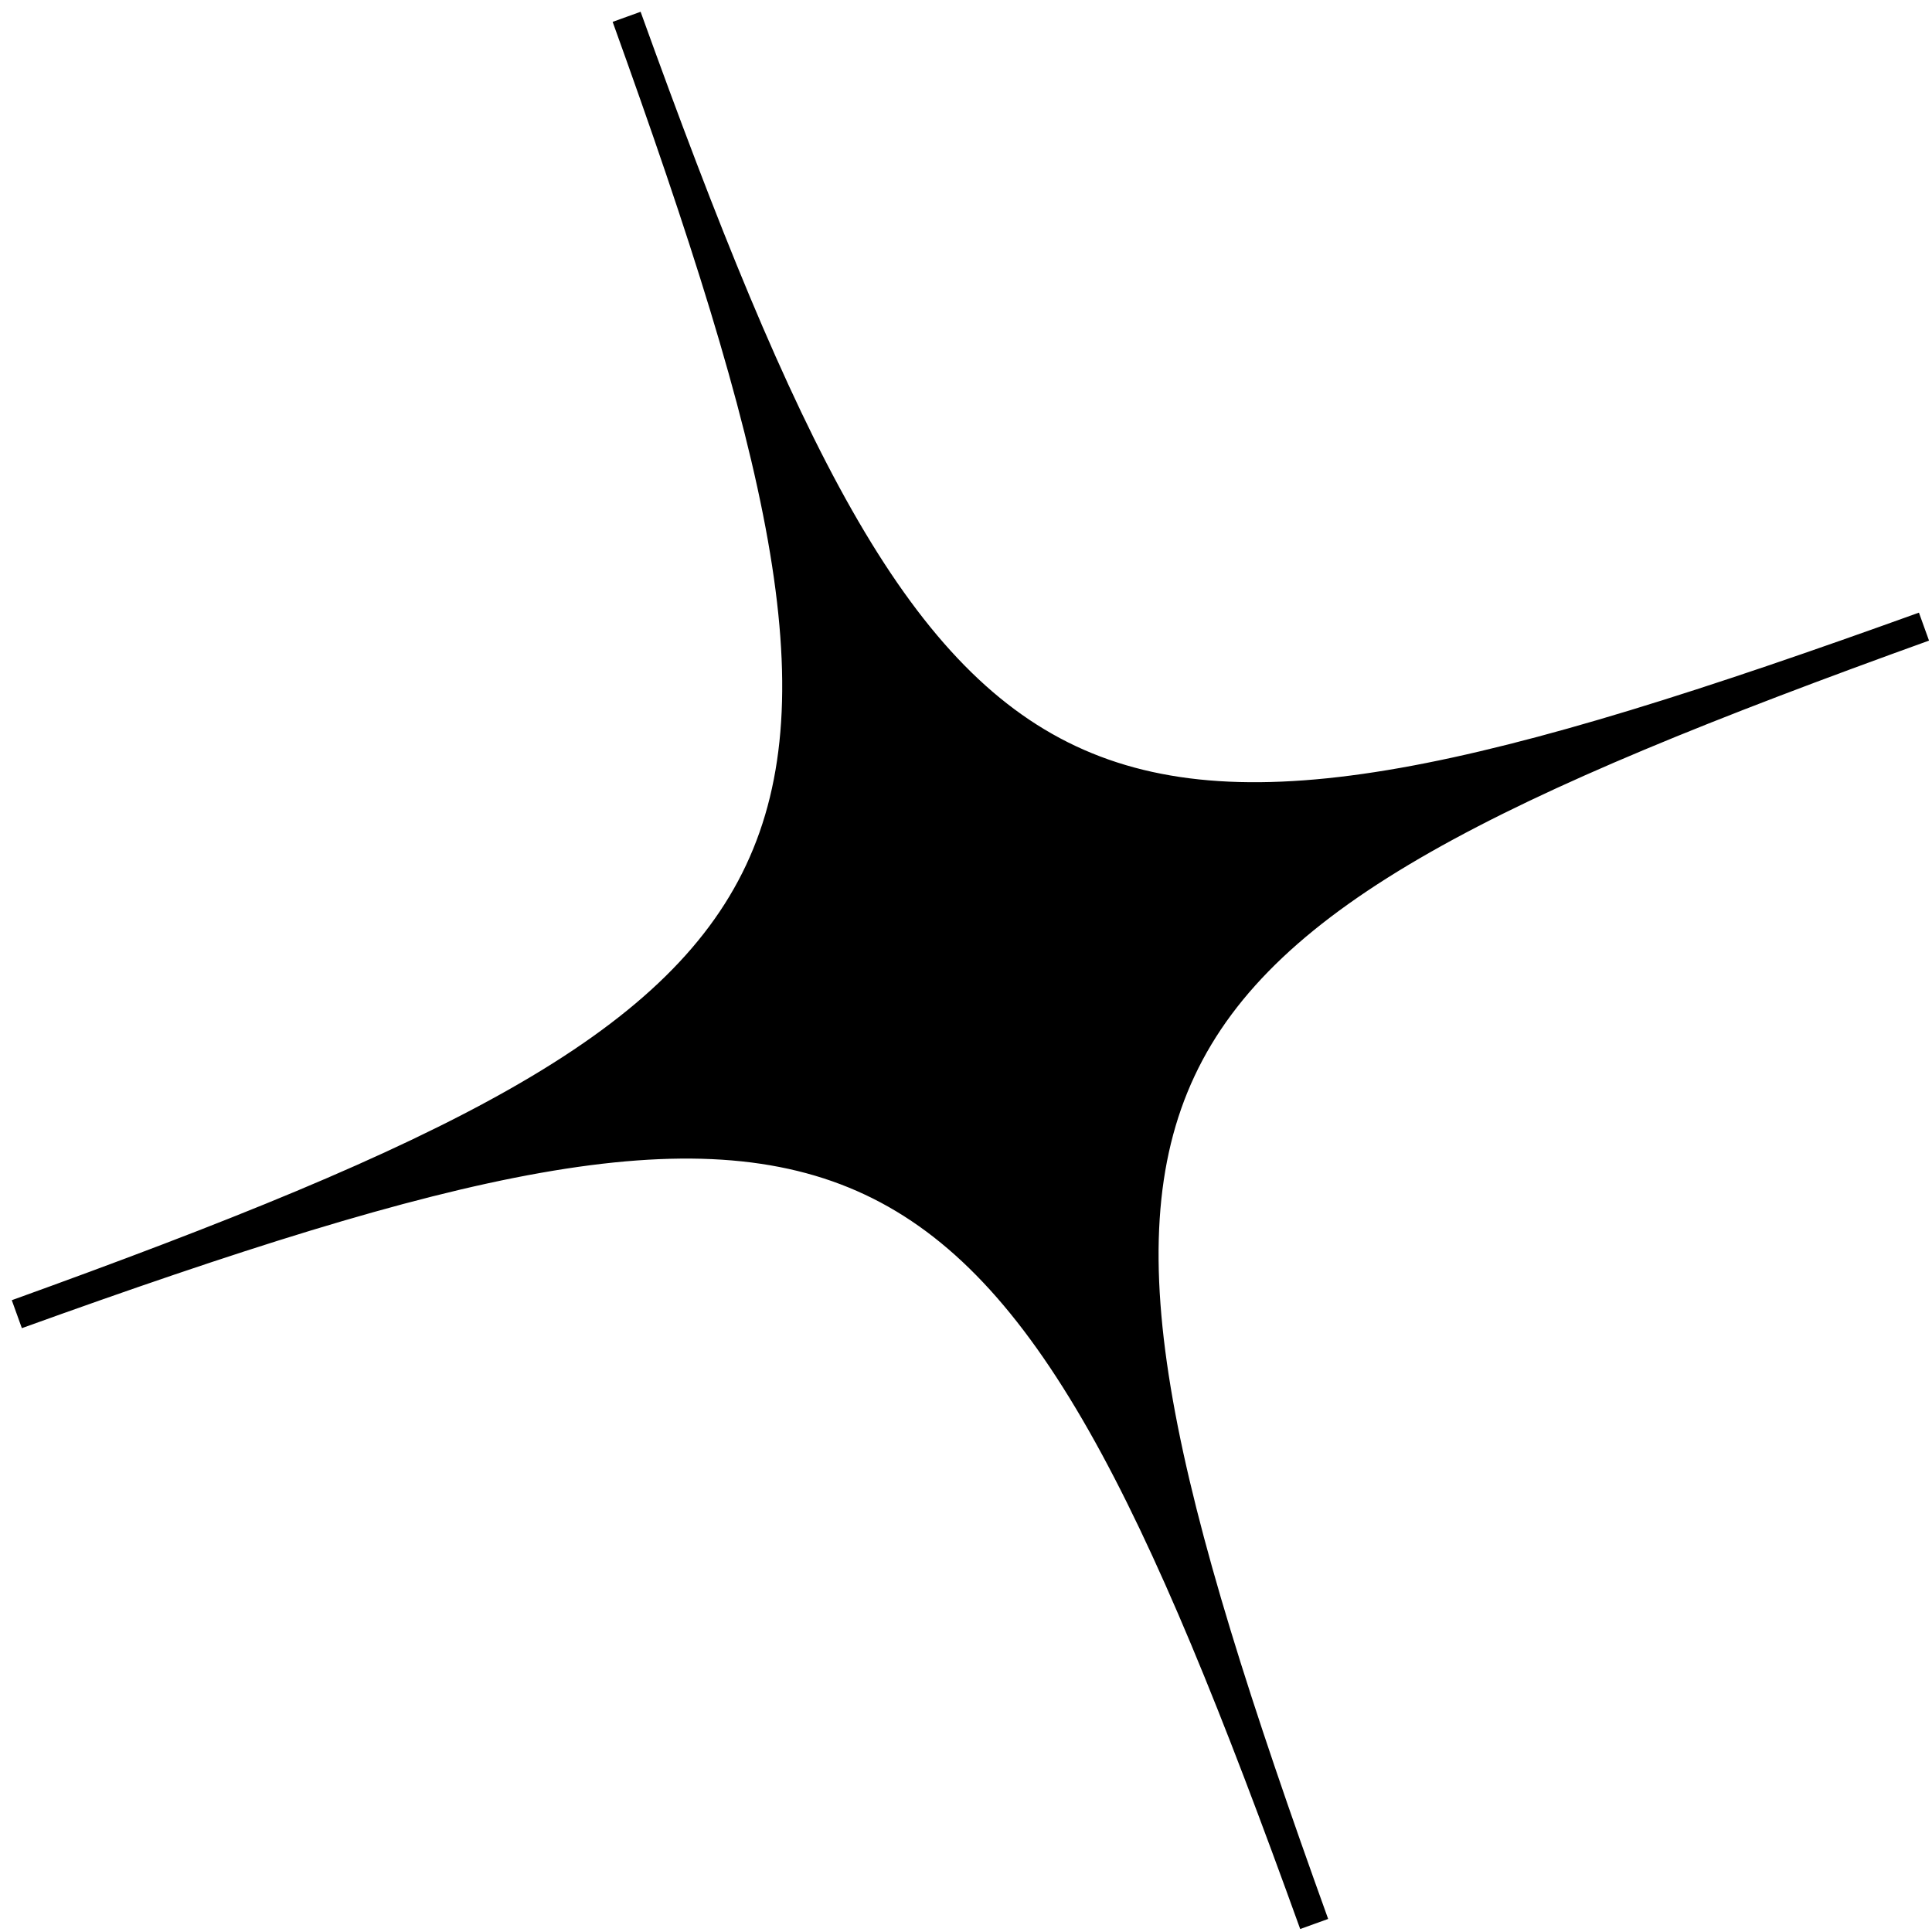 <svg width="130" height="130" viewBox="0 0 130 130" fill="none" xmlns="http://www.w3.org/2000/svg">
<path d="M42.164 1.132C62.983 58.88 58.88 67.609 1.132 88.428C58.88 67.609 67.609 71.712 88.428 129.46C67.609 71.712 71.712 62.983 129.46 42.164C71.712 62.983 62.983 58.88 42.164 1.132Z" fill="black" stroke="black" stroke-width="2"/>
</svg>
